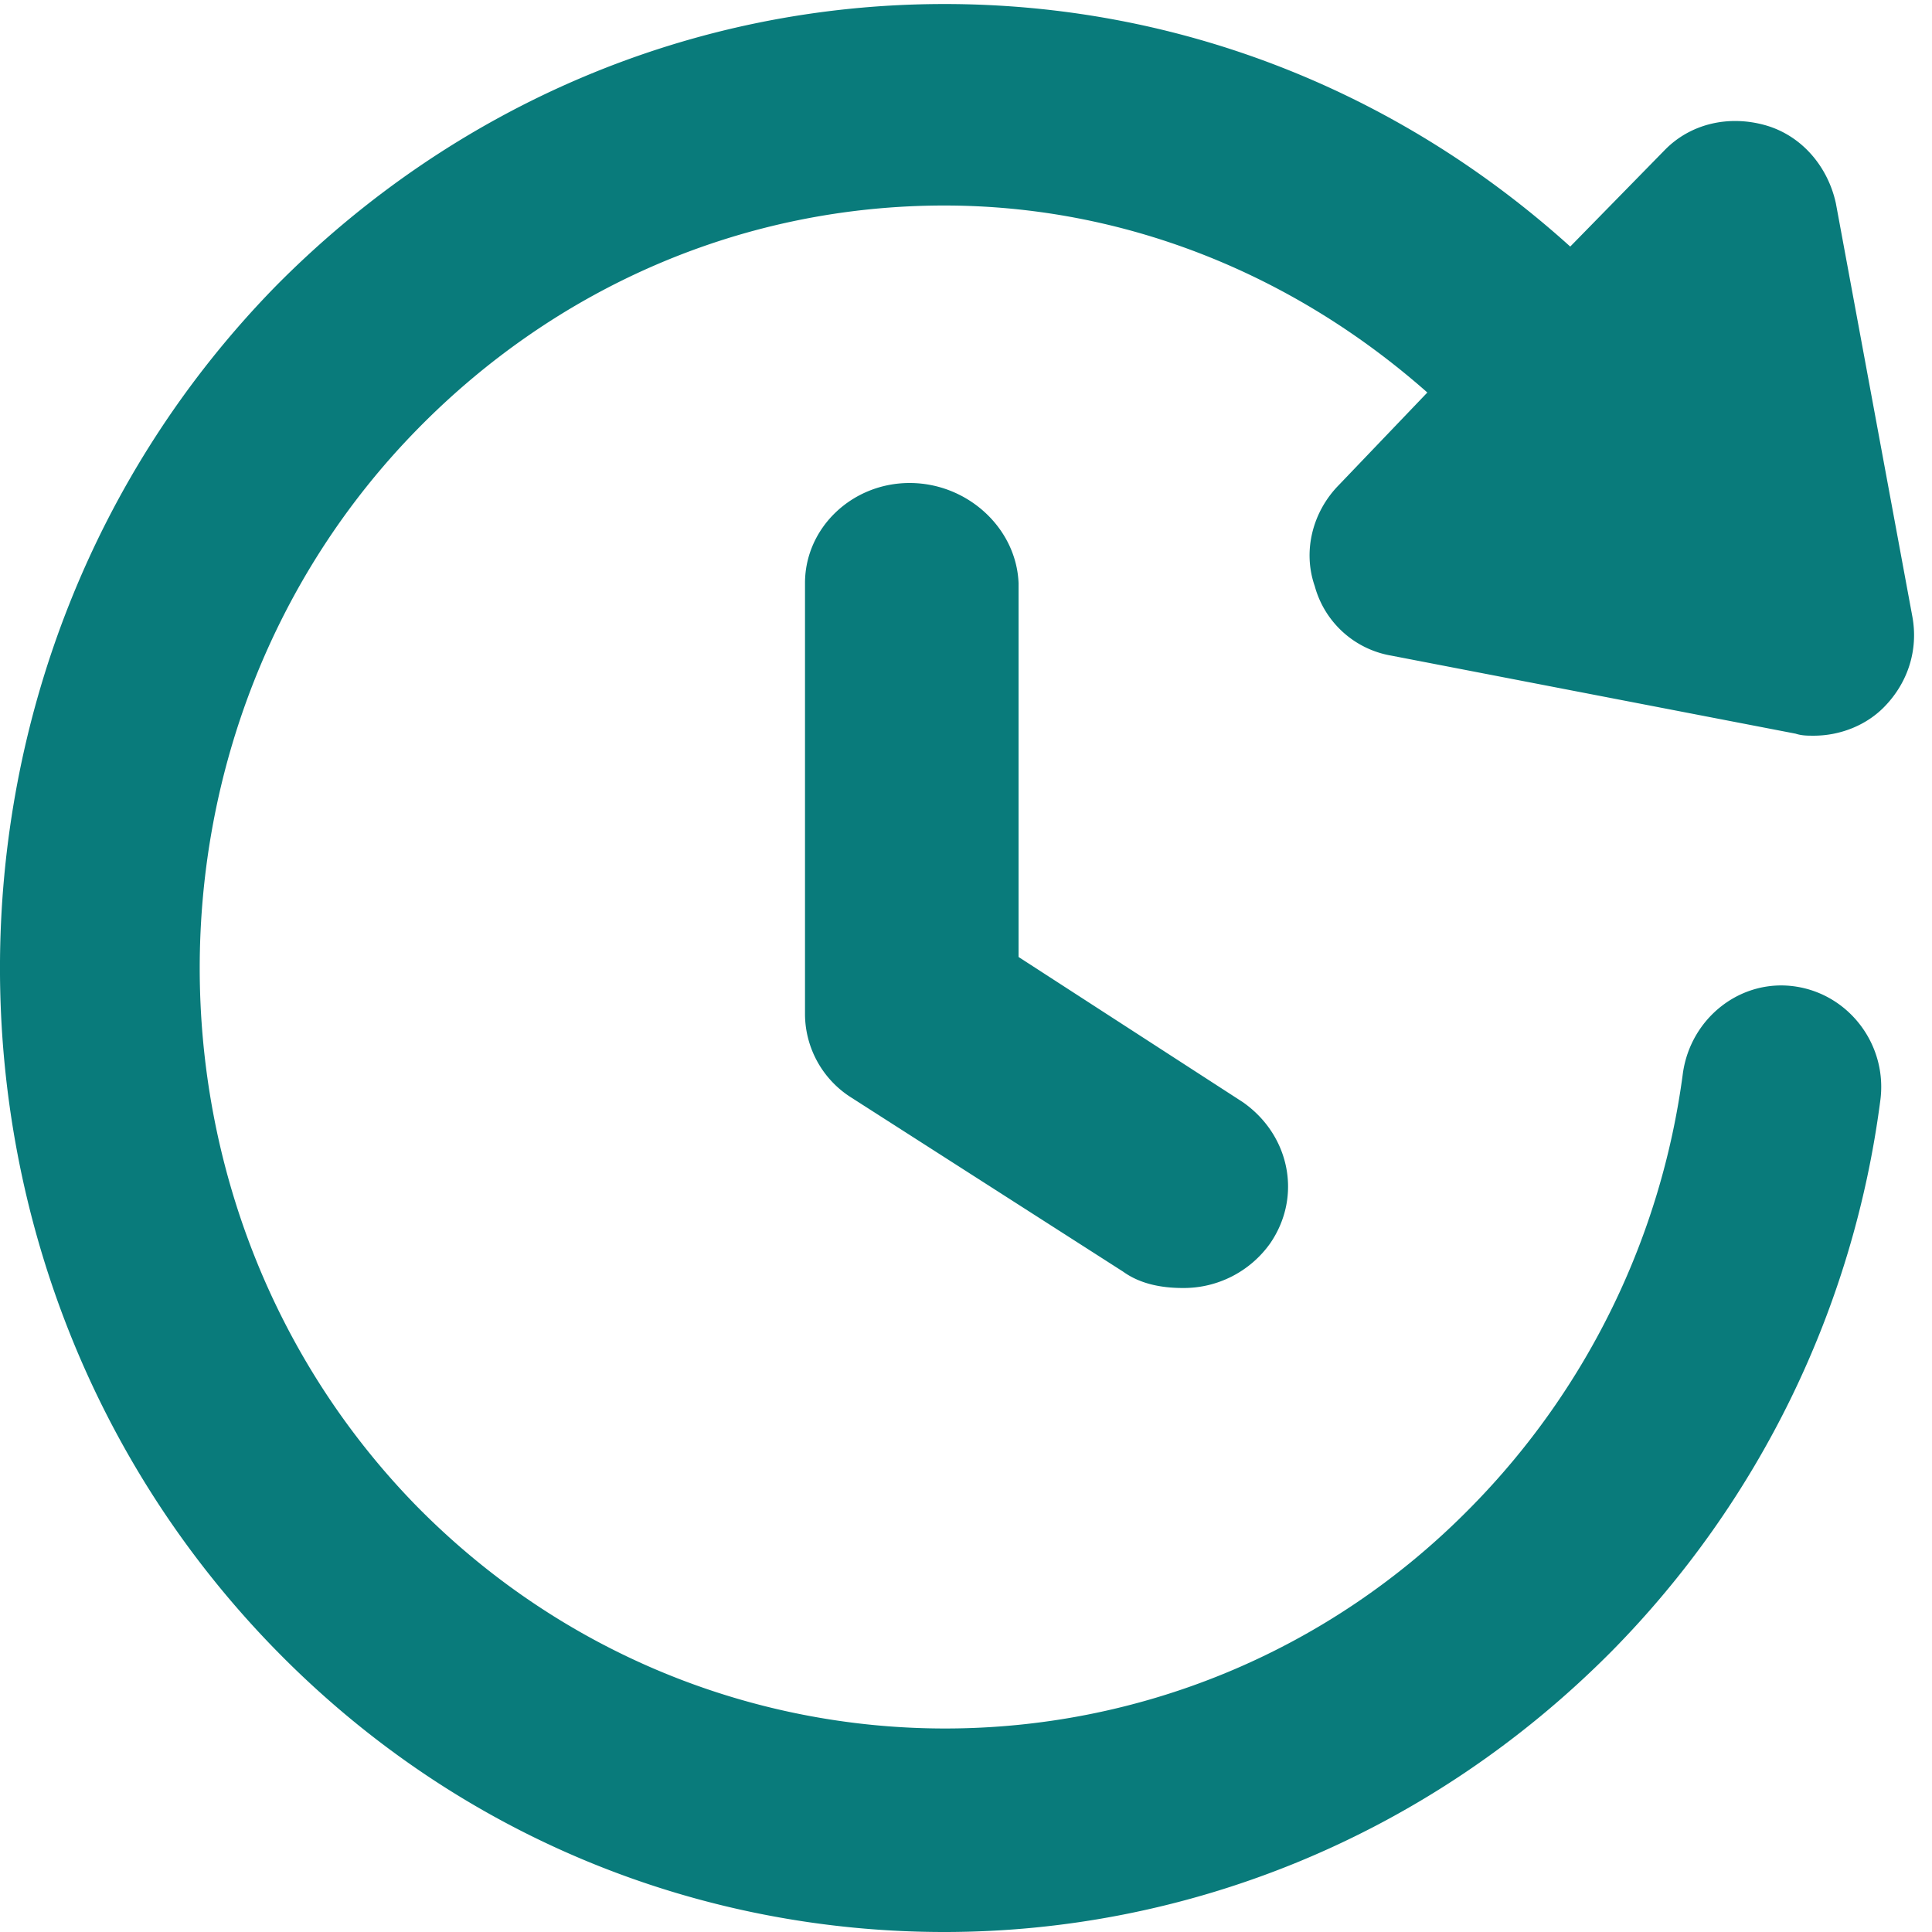 <svg xmlns="http://www.w3.org/2000/svg" width="24" height="24" viewBox="0 0 24 24">
    <path fill="#097B7B" fill-rule="evenodd" d="M16.331 7.277c-.15-.434-.025-.92.3-1.251l1.1-1.15c-1.675-1.48-3.775-2.323-6-2.323-2.475 0-4.8.996-6.55 2.783-3.6 3.677-3.6 9.702 0 13.379 3.625 3.676 9.5 3.676 13.1 0a9.436 9.436 0 0 0 2.625-5.387c.1-.69.725-1.175 1.4-1.073.675.102 1.15.74 1.05 1.43a11.929 11.929 0 0 1-3.325 6.817c-2.3 2.324-5.3 3.498-8.3 3.498-3 0-6-1.149-8.3-3.498-4.575-4.672-4.575-12.28 0-16.953C5.656 1.302 8.606.05 11.731.05c2.9 0 5.625 1.072 7.775 3.013l1.175-1.2c.325-.332.8-.434 1.25-.307.45.128.775.511.875.97l.95 5.133c.075.408-.05.817-.35 1.123-.225.23-.55.357-.875.357-.075 0-.15 0-.225-.025l-5.025-.97a1.194 1.194 0 0 1-.95-.868zM11.3 6c.716 0 1.326.558 1.353 1.244v4.644l2.784 1.802c.583.406.742 1.168.344 1.752a1.317 1.317 0 0 1-1.087.558c-.265 0-.53-.05-.742-.203l-3.368-2.157A1.232 1.232 0 0 1 10 12.599V7.244C10 6.558 10.583 6 11.3 6z"/>
</svg>
